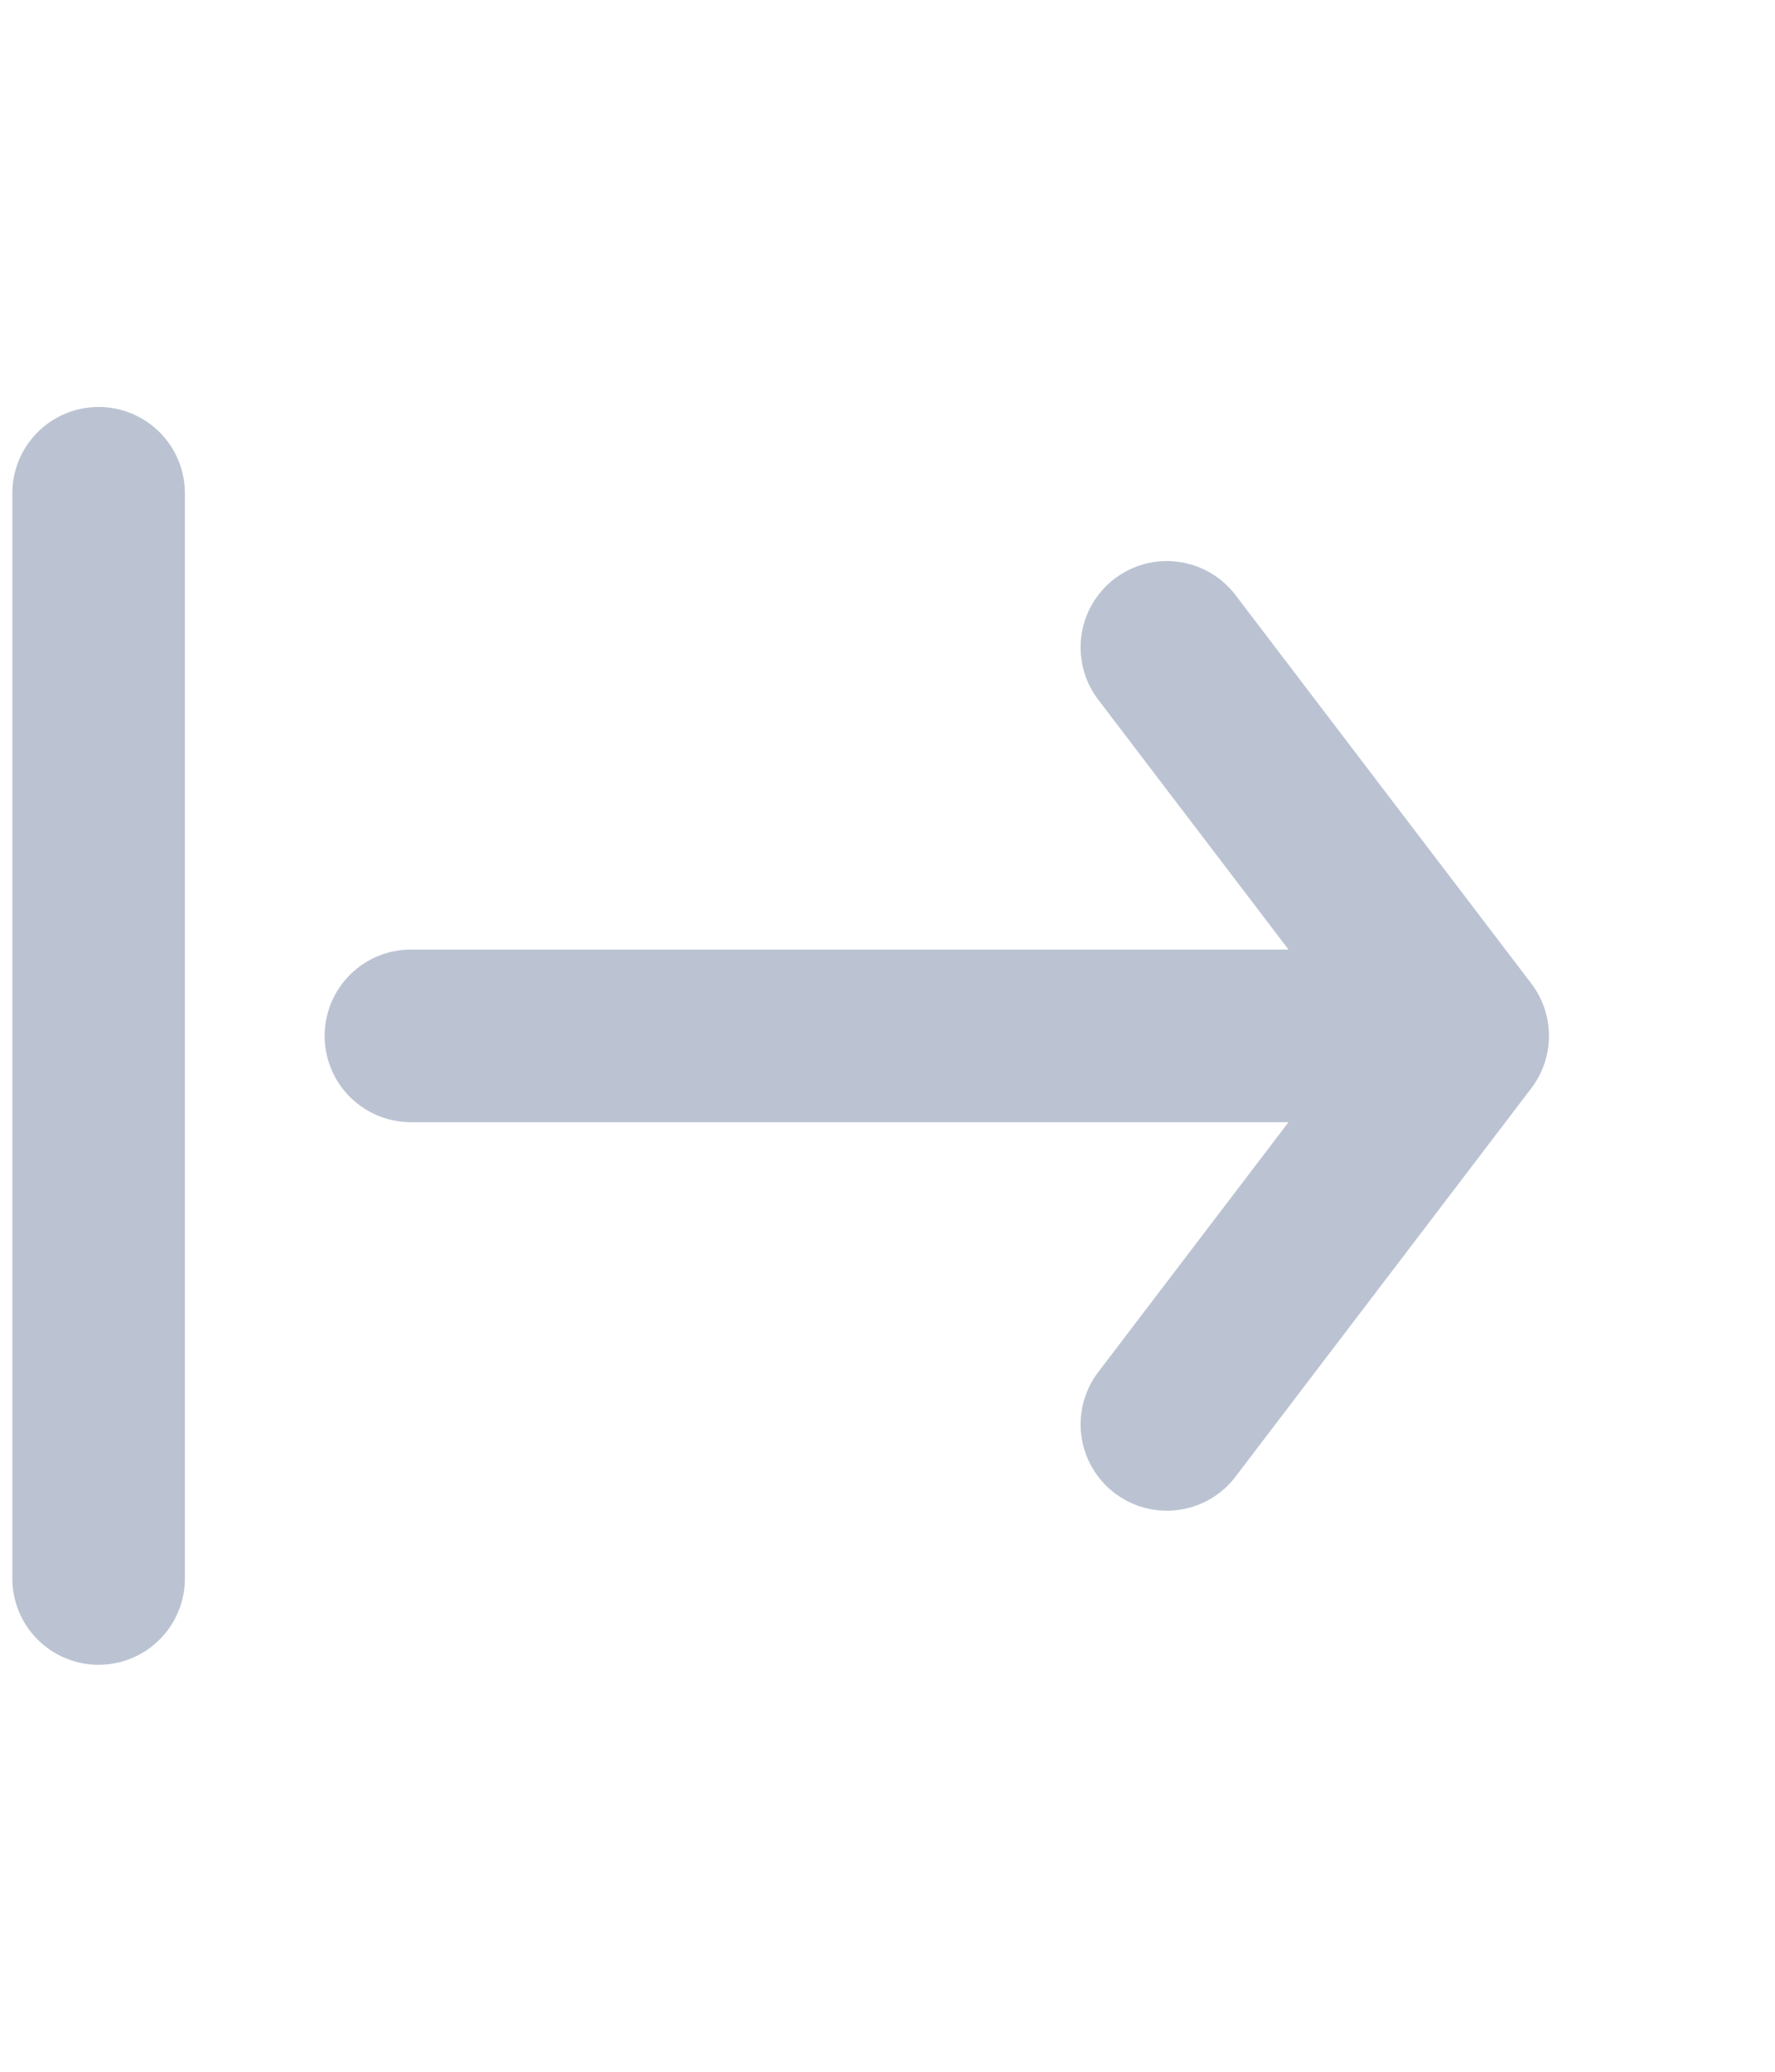 <svg width="18" height="21" viewBox="0 0 18 21" fill="none" xmlns="http://www.w3.org/2000/svg">
<path opacity="0.3" d="M1 5V16" stroke="#1C366A" stroke-width="1.75" stroke-linecap="round" stroke-linejoin="round"/>
<g opacity="0.3">
<path d="M11.833 6.562L14.833 10.5M14.833 10.5L11.833 14.438M14.833 10.5H4.167" stroke="#1C366A" stroke-width="1.75" stroke-linecap="round" stroke-linejoin="round"/>
</g>
</svg>
